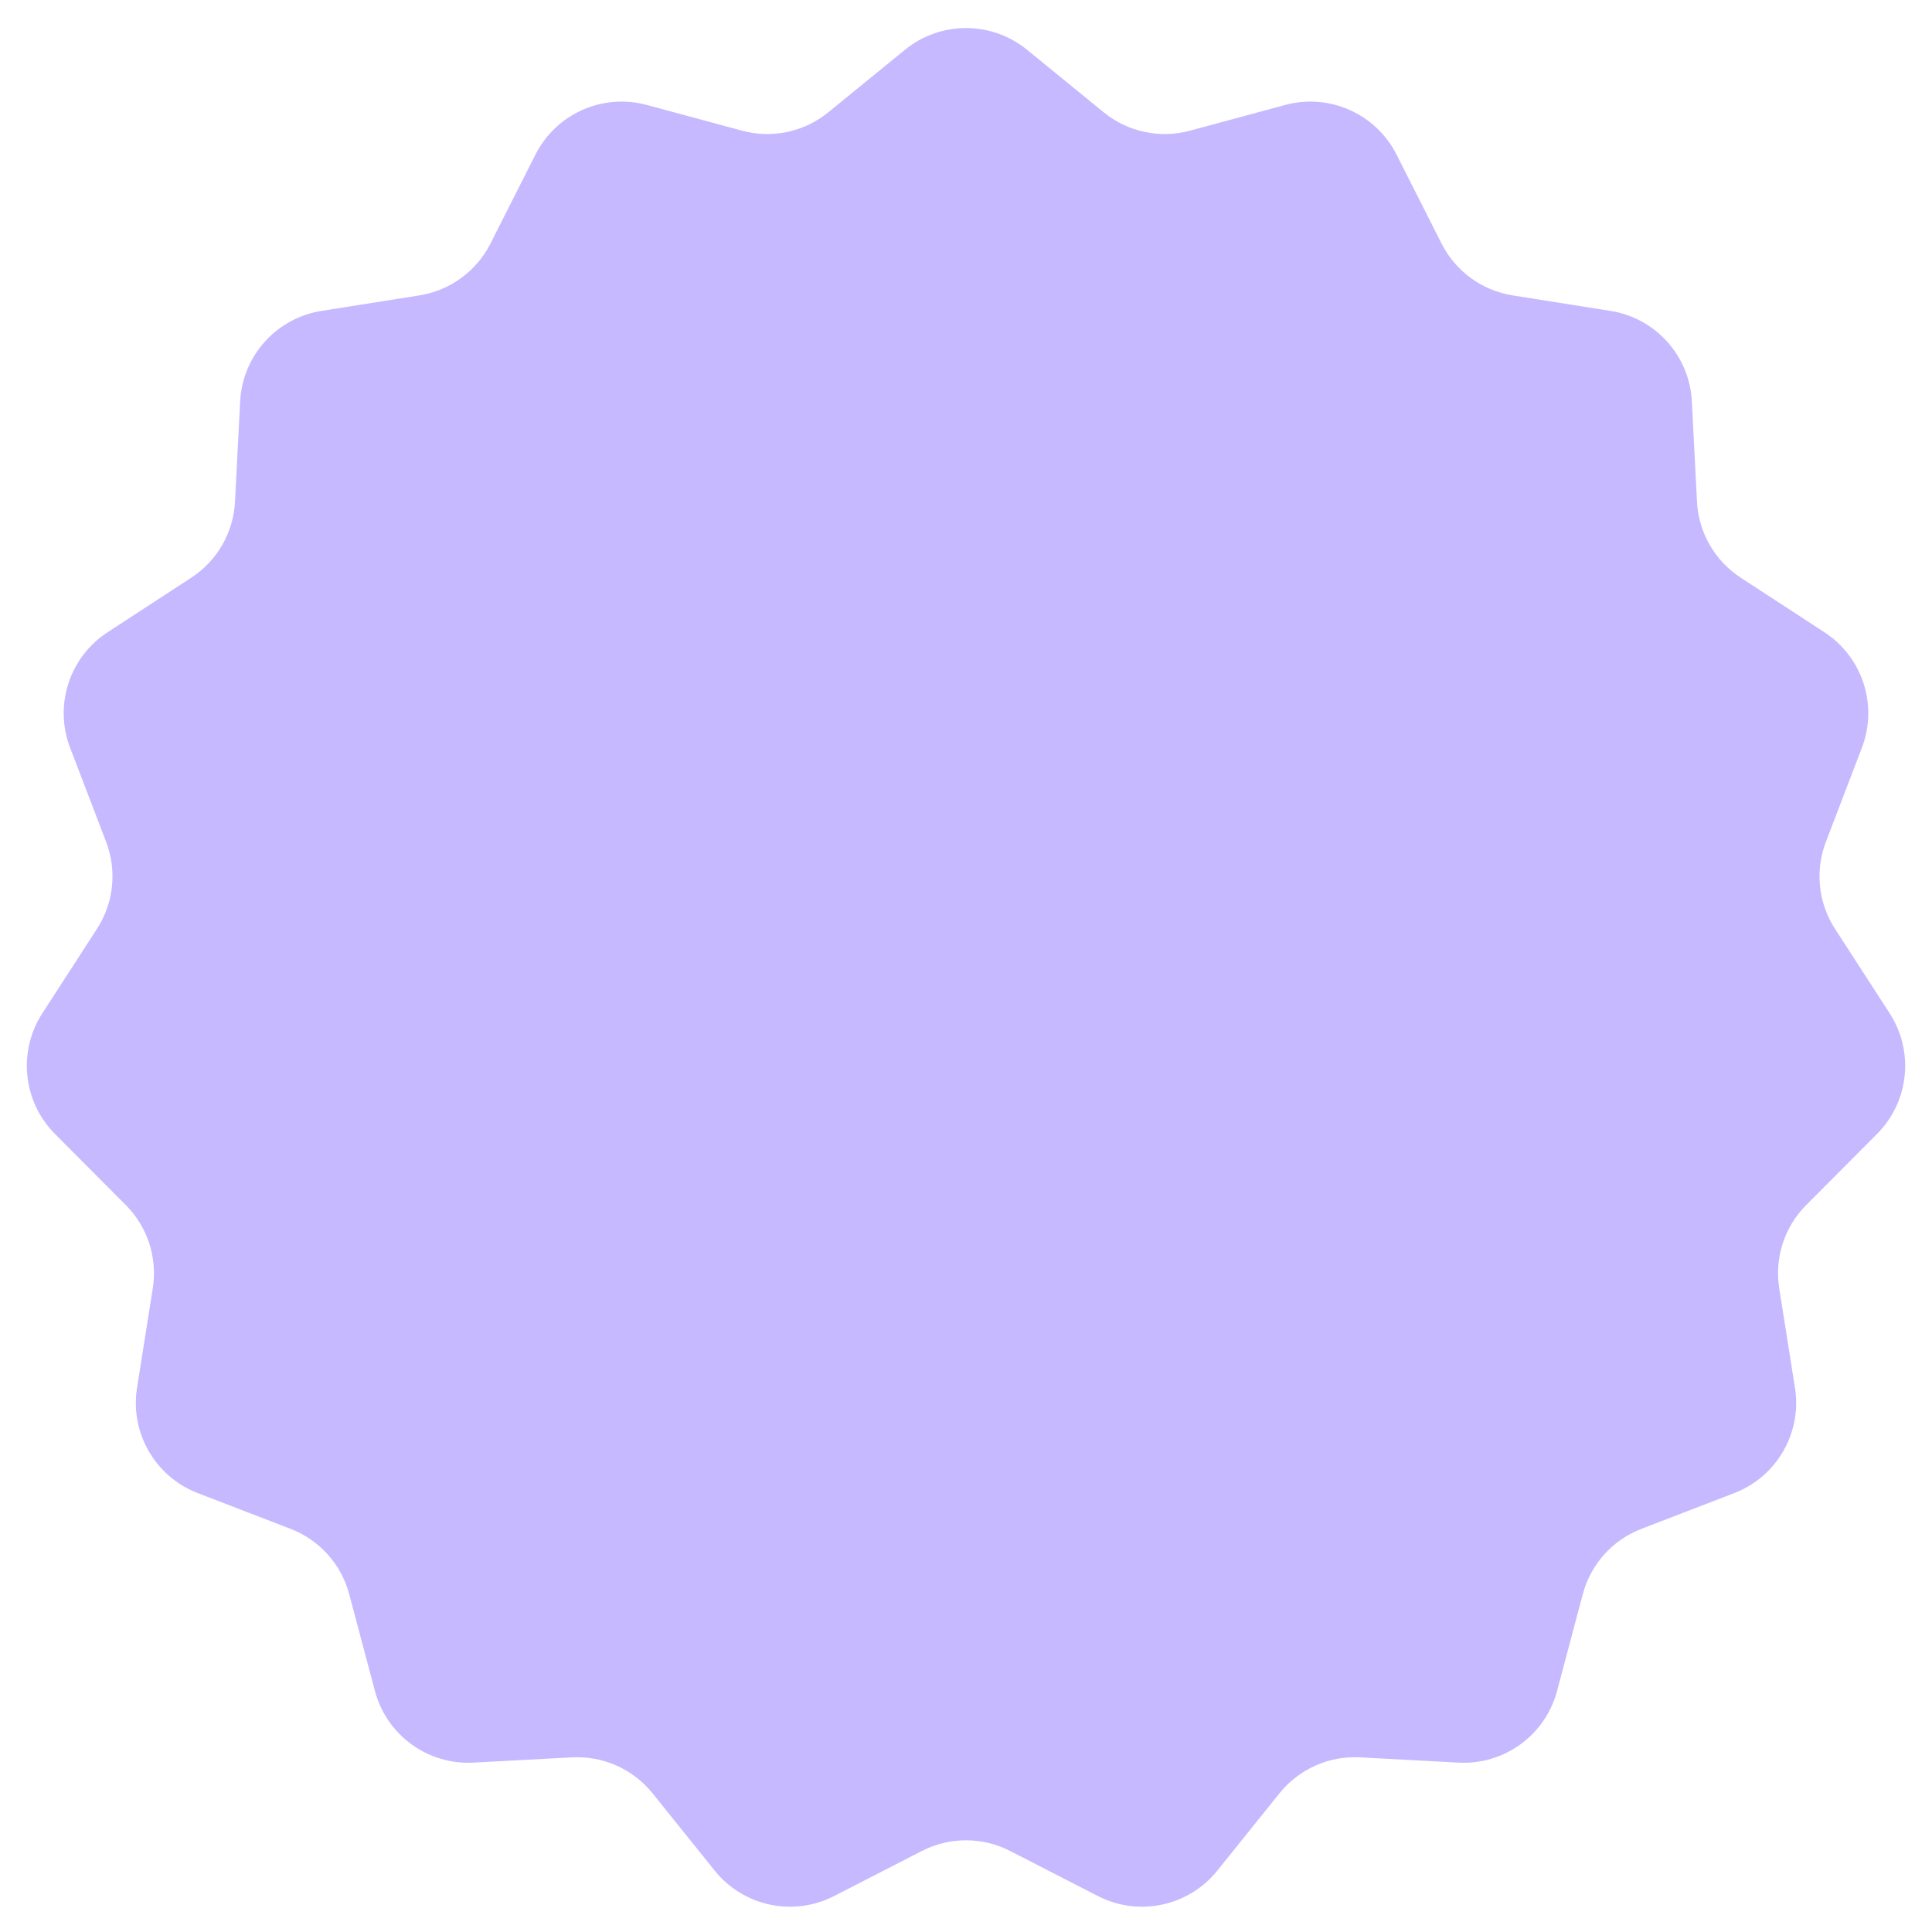 <svg width="200" height="200" viewBox="0 0 200 200" fill="none" xmlns="http://www.w3.org/2000/svg">
<path d="M93.68 5.155C97.359 2.154 102.641 2.154 106.32 5.155L114.253 11.625C116.75 13.661 120.074 14.37 123.183 13.529L133.039 10.865C137.616 9.628 142.432 11.775 144.572 16.006L149.229 25.215C150.679 28.081 153.416 30.077 156.588 30.579L166.717 32.184C171.384 32.923 174.897 36.829 175.139 41.548L175.672 51.938C175.836 55.133 177.519 58.056 180.199 59.803L188.865 65.452C192.811 68.025 194.427 73.003 192.743 77.403L189.015 87.147C187.874 90.127 188.225 93.473 189.958 96.153L195.618 104.899C198.175 108.852 197.629 114.053 194.306 117.389L186.976 124.748C184.722 127.011 183.684 130.214 184.184 133.369L185.815 143.668C186.552 148.327 183.933 152.868 179.531 154.564L169.921 158.264C166.93 159.416 164.672 161.931 163.849 165.029L161.188 175.047C159.973 179.623 155.716 182.719 150.989 182.466L140.78 181.92C137.567 181.748 134.468 183.132 132.452 185.639L126.014 193.647C123.04 197.346 117.876 198.445 113.653 196.277L104.567 191.612C101.7 190.141 98.3 190.141 95.433 191.612L86.347 196.277C82.124 198.445 76.96 197.346 73.986 193.647L67.548 185.639C65.532 183.132 62.433 181.748 59.22 181.92L49.011 182.466C44.284 182.719 40.027 179.623 38.812 175.047L36.151 165.029C35.328 161.931 33.07 159.416 30.079 158.264L20.469 154.564C16.067 152.868 13.448 148.327 14.185 143.668L15.816 133.369C16.316 130.214 15.278 127.011 13.024 124.748L5.694 117.389C2.371 114.053 1.825 108.852 4.382 104.899L10.041 96.153C11.775 93.473 12.126 90.127 10.985 87.147L7.257 77.403C5.573 73.003 7.189 68.025 11.135 65.452L19.801 59.803C22.481 58.056 24.164 55.133 24.328 51.938L24.861 41.548C25.103 36.829 28.616 32.923 33.283 32.184L43.412 30.579C46.584 30.077 49.321 28.081 50.771 25.215L55.428 16.006C57.568 11.775 62.384 9.628 66.961 10.865L76.817 13.529C79.926 14.37 83.25 13.661 85.746 11.625L93.68 5.155Z" fill="#C6B9FF"/>
</svg>
